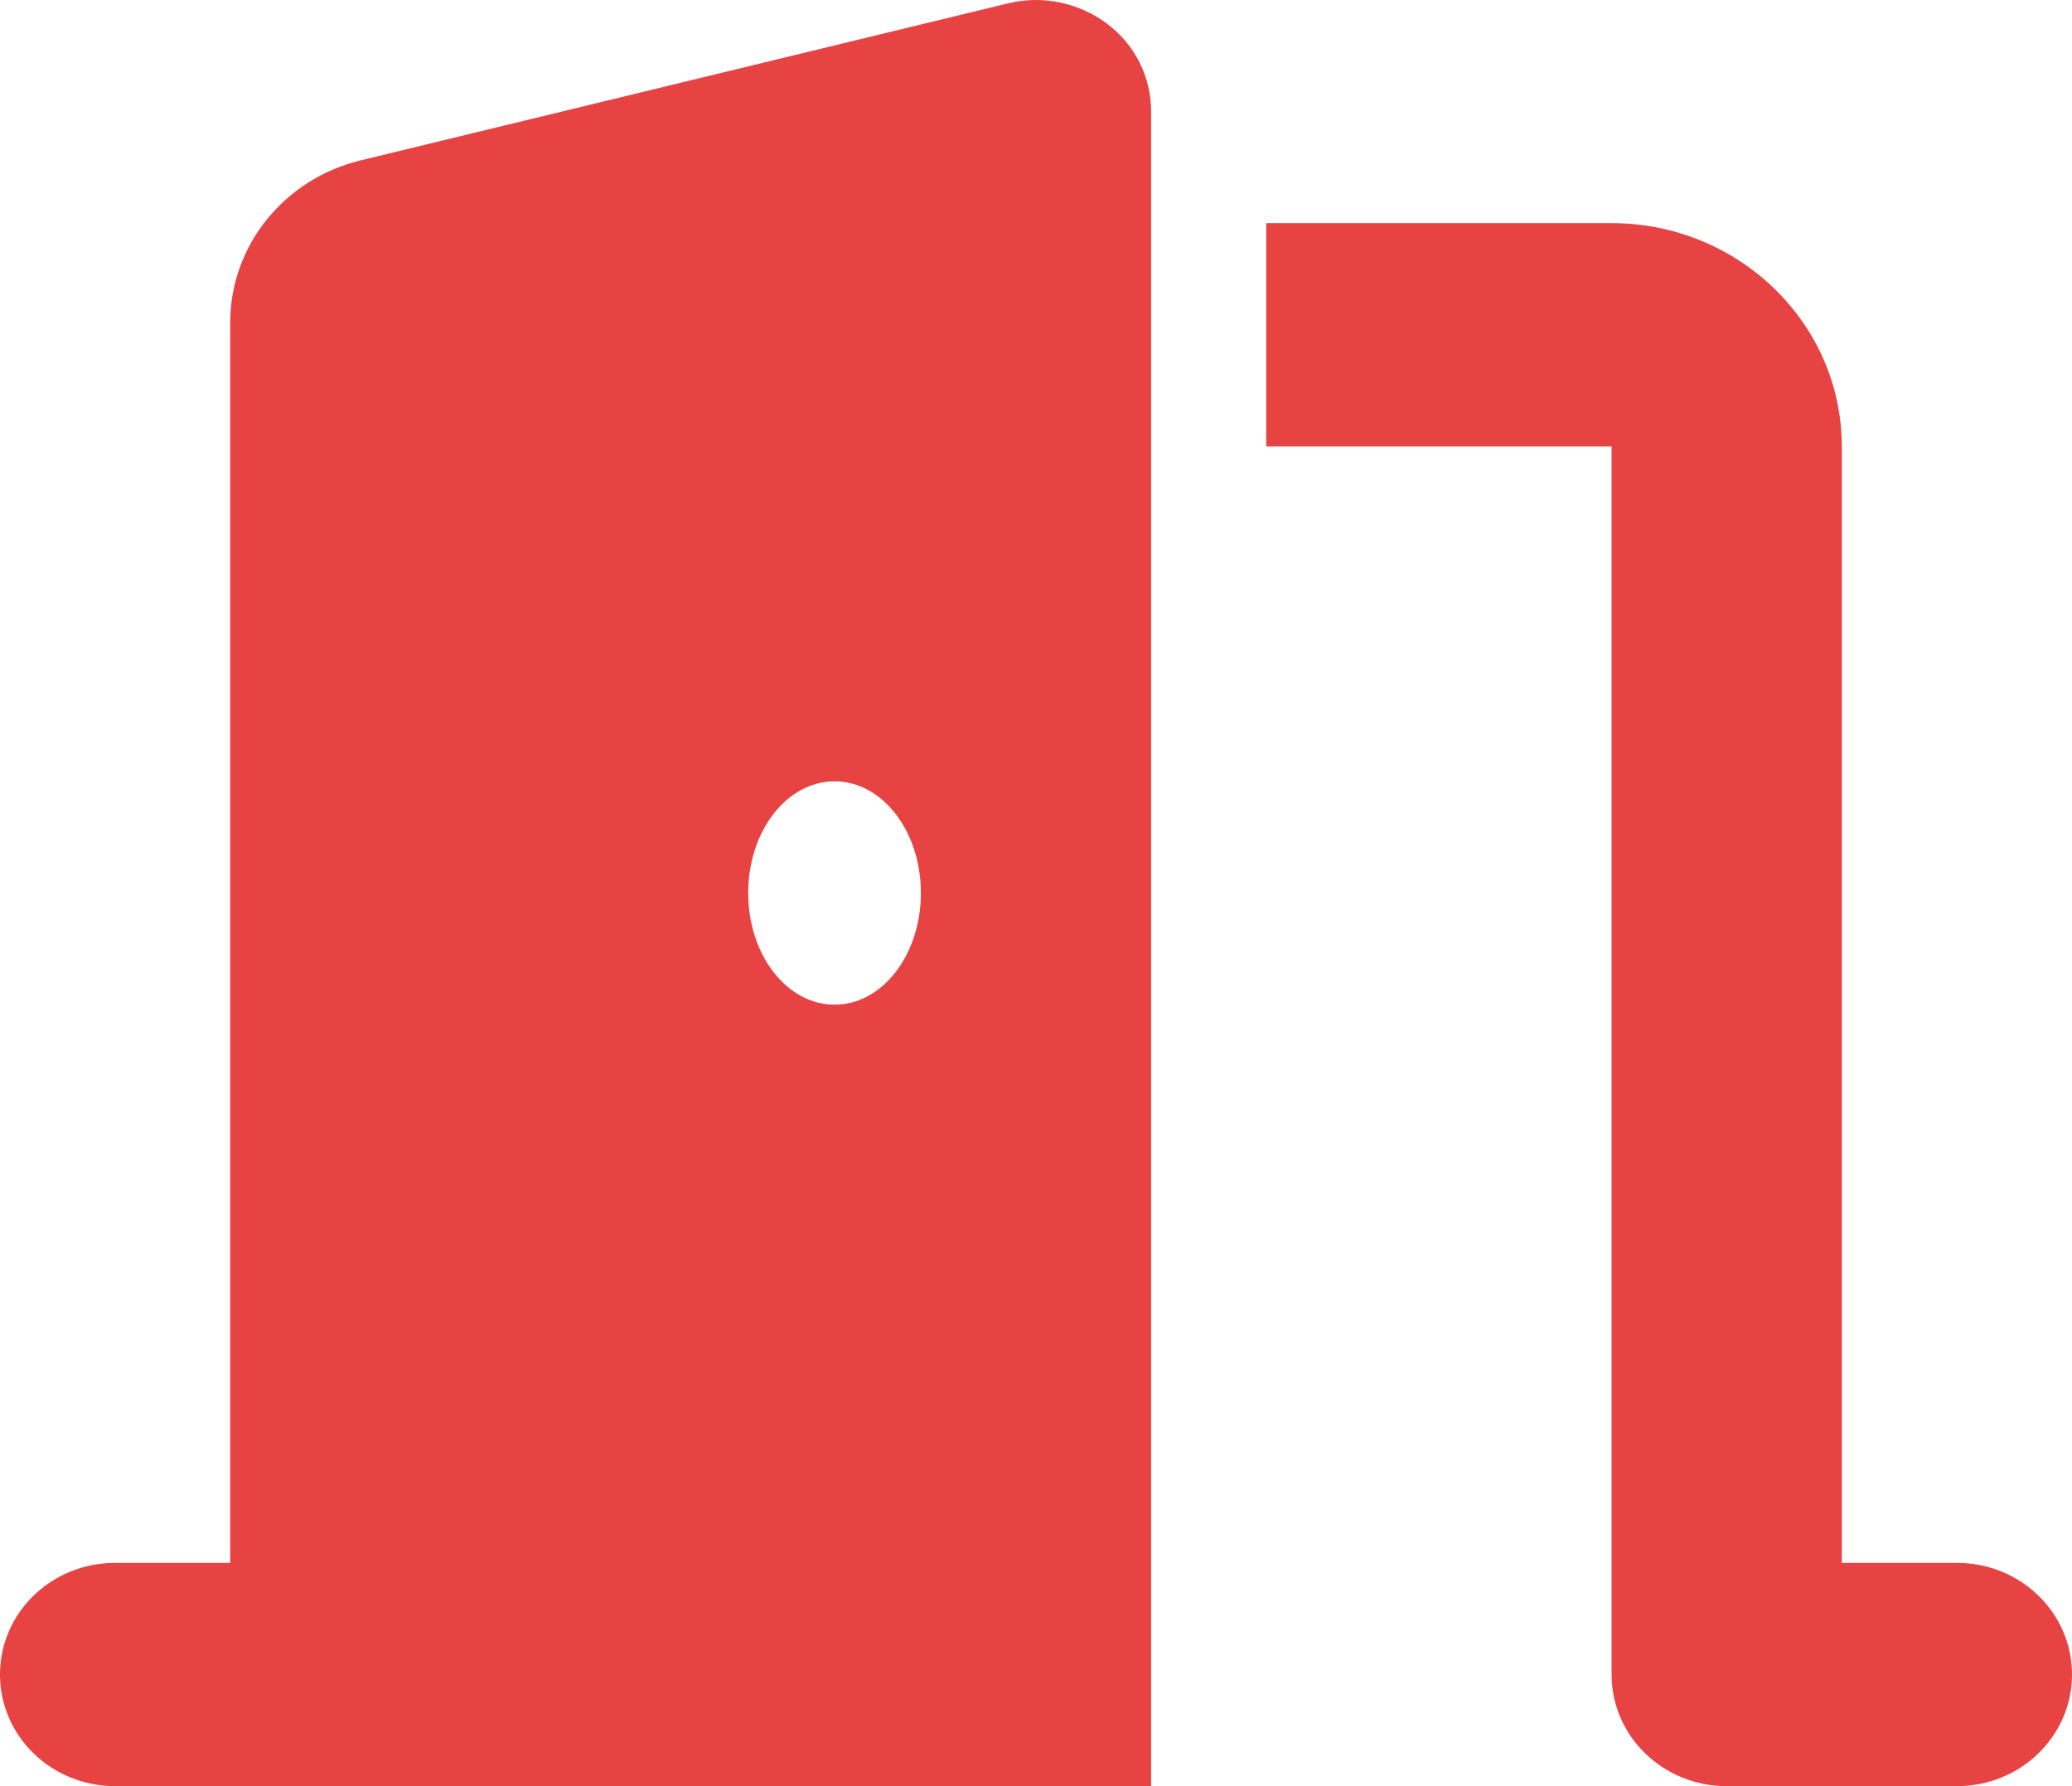 <svg width="29" height="25" viewBox="0 0 29 25" fill="none" xmlns="http://www.w3.org/2000/svg">
<path d="M16.111 1.56C16.111 1.077 15.885 0.623 15.492 0.33C15.099 0.037 14.591 -0.071 14.107 0.047L5.05 2.244C3.977 2.503 3.222 3.44 3.222 4.515V21.875H1.611C0.72 21.875 0 22.573 0 23.437C0 24.302 0.72 25 1.611 25H4.833H14.5H16.111V23.437V1.56ZM12.889 12.499C12.889 13.363 12.35 14.062 11.681 14.062C11.011 14.062 10.472 13.363 10.472 12.499C10.472 11.634 11.011 10.936 11.681 10.936C12.35 10.936 12.889 11.634 12.889 12.499ZM17.722 6.248H22.556V23.437C22.556 24.302 23.276 25 24.167 25H27.389C28.28 25 29 24.302 29 23.437C29 22.573 28.28 21.875 27.389 21.875H25.778V6.248C25.778 4.525 24.333 3.123 22.556 3.123H17.722V6.248Z" fill="#E74343"/>
</svg>
